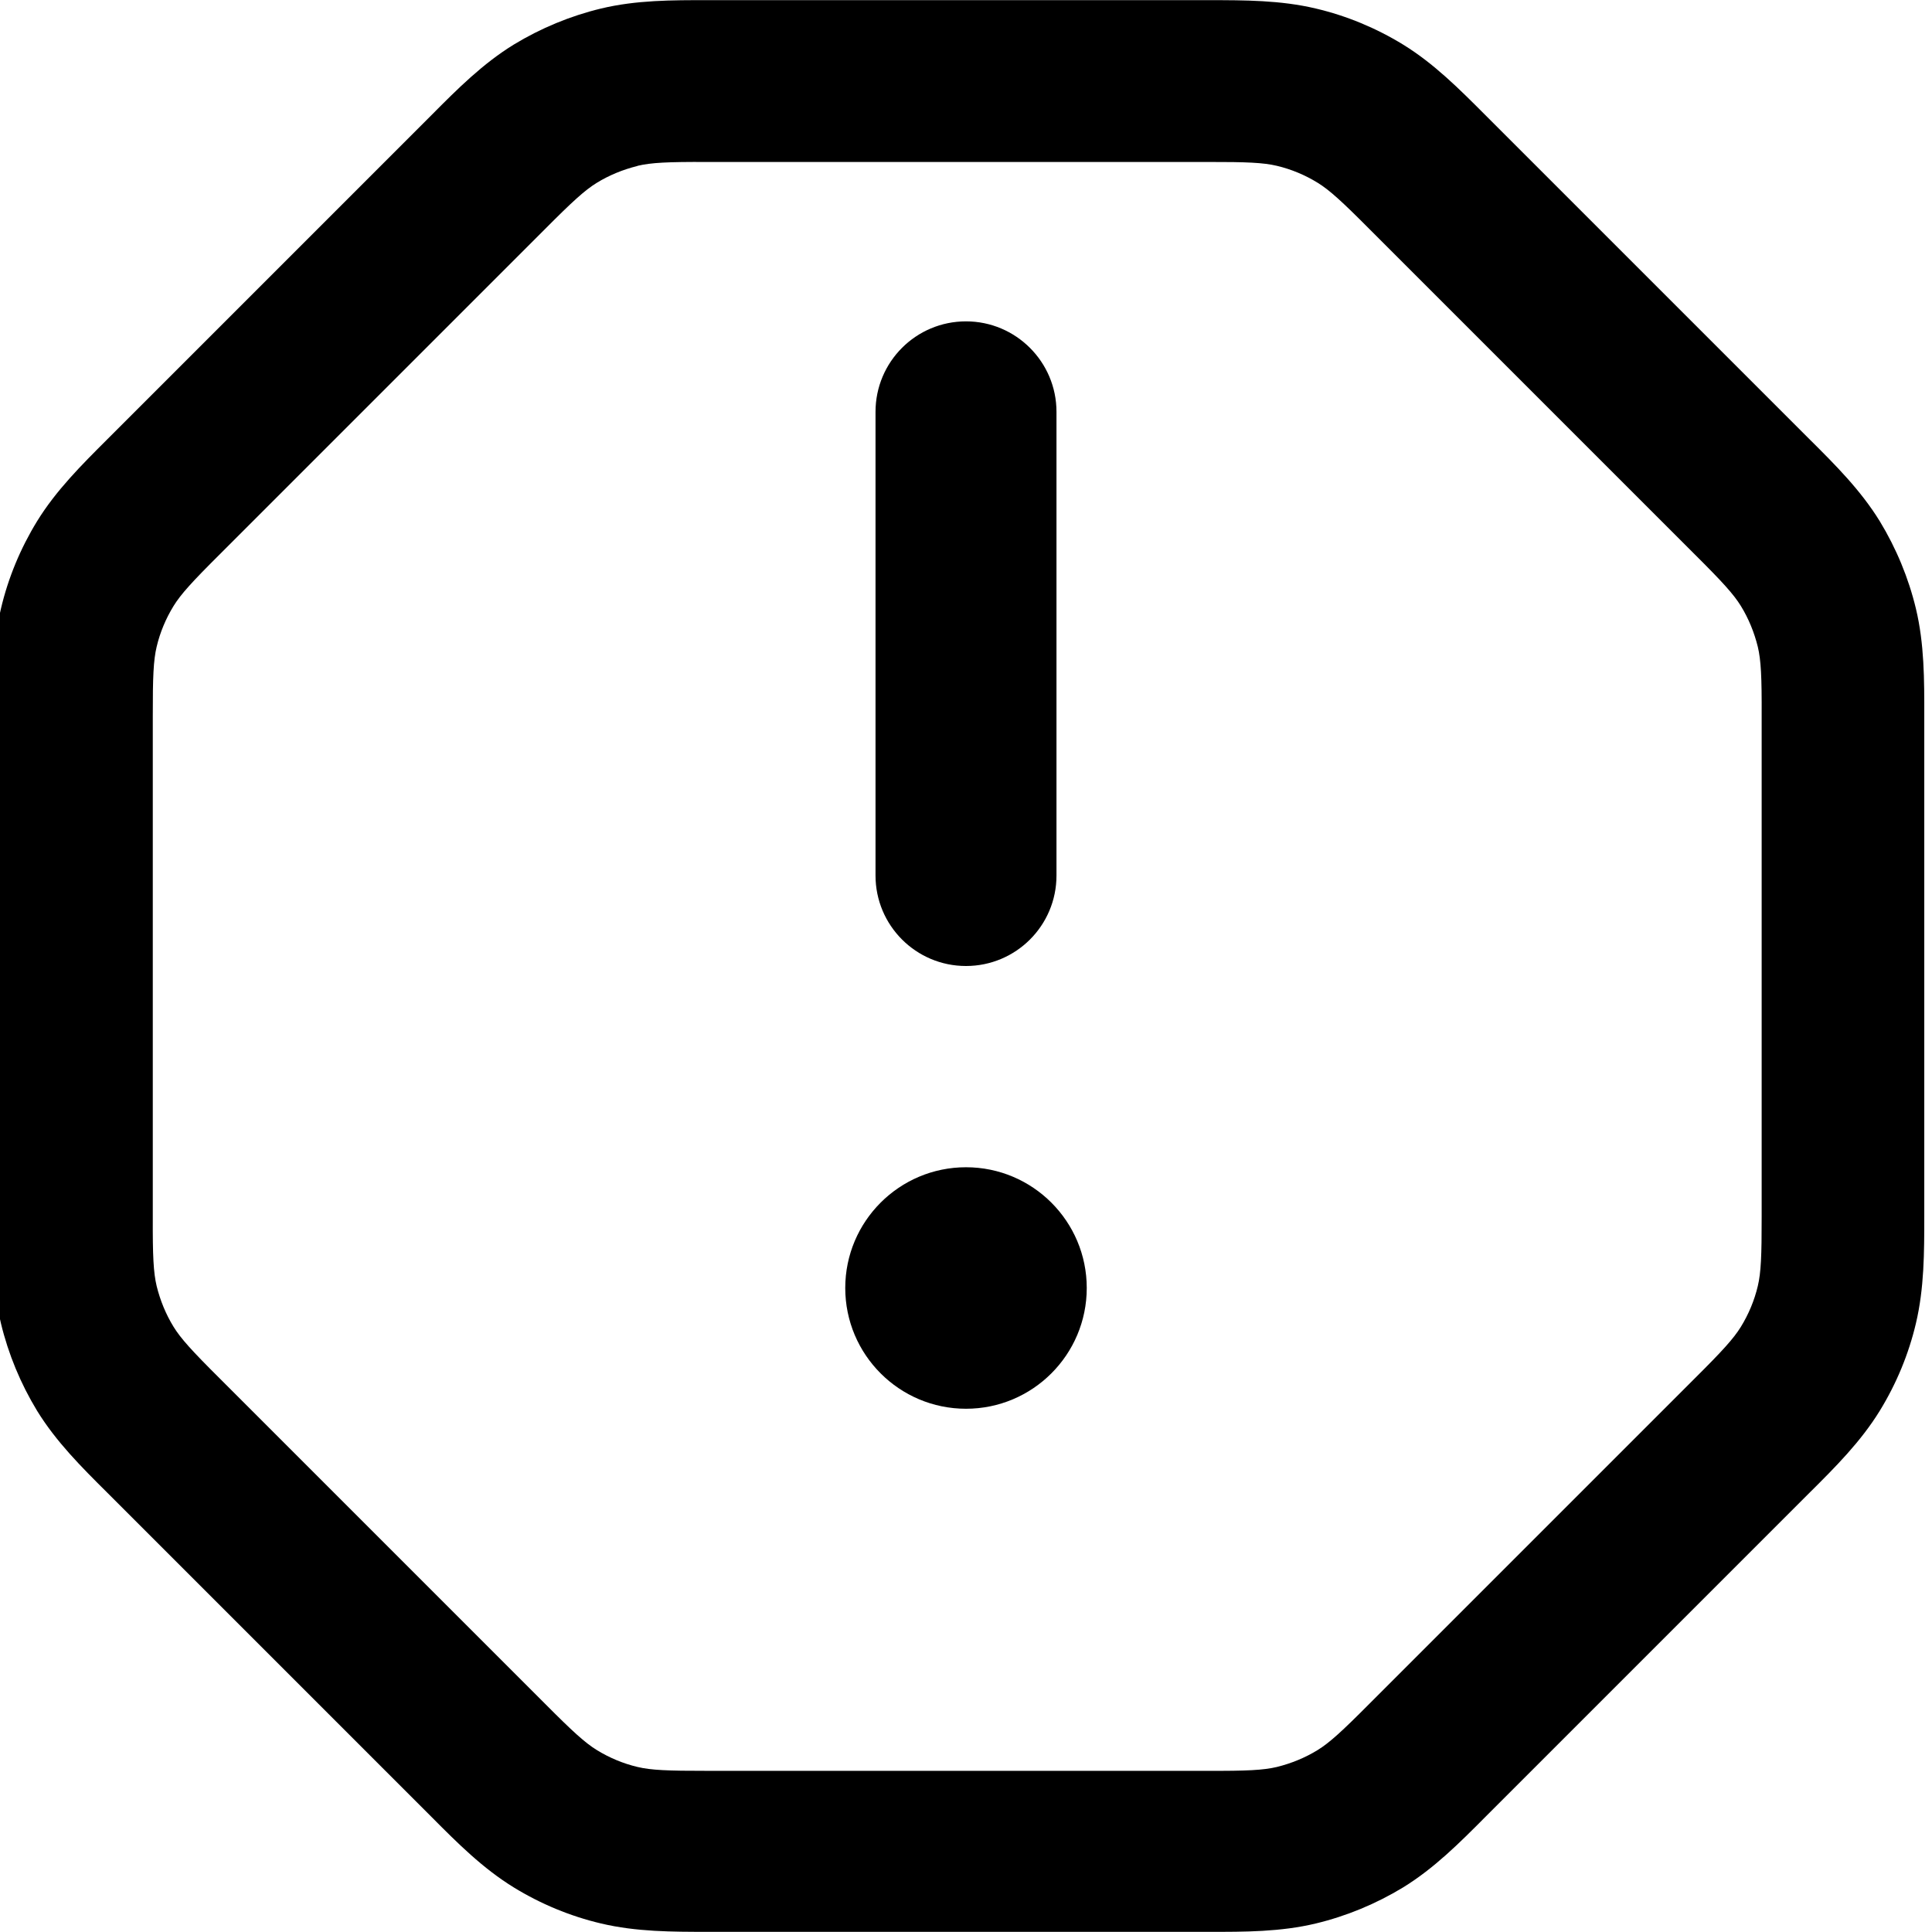 <svg viewBox="0 0 12 12" xmlns="http://www.w3.org/2000/svg"><path d="m6 6c-0.311 0-0.562-0.252-0.562-0.562v-2.88c0-0.311 0.252-0.562 0.562-0.562s0.562 0.252 0.562 0.562v2.88c0 0.311-0.252 0.562-0.562 0.562z" fill="#000"/><path d="m5.25 8c0-0.414 0.336-0.75 0.75-0.75s0.75 0.336 0.75 0.75-0.336 0.75-0.75 0.75-0.75-0.336-0.75-0.75z" fill="#000"/><path d="m11.9 3.78c-0.046-0.191-0.122-0.374-0.224-0.542-0.118-0.192-0.276-0.35-0.434-0.507l-2.02-2.02c-0.157-0.157-0.315-0.316-0.507-0.434-0.168-0.103-0.351-0.179-0.542-0.224-0.219-0.052-0.443-0.052-0.665-0.052h-3.11c-0.222-3.25e-4 -0.446-6.53e-4 -0.665 0.052-0.191 0.046-0.374 0.122-0.542 0.224-0.192 0.118-0.35 0.276-0.507 0.434l-2.02 2.02c-0.157 0.157-0.316 0.315-0.434 0.507-0.103 0.168-0.179 0.351-0.224 0.542-0.052 0.219-0.052 0.443-0.052 0.665v3.11c-3.25e-4 0.222-6.53e-4 0.446 0.052 0.665 0.046 0.191 0.122 0.374 0.224 0.542 0.118 0.192 0.276 0.35 0.434 0.507l2.02 2.02c0.157 0.158 0.315 0.316 0.507 0.434 0.168 0.103 0.351 0.179 0.542 0.224 0.219 0.052 0.443 0.052 0.665 0.052h3.11c0.222 3e-4 0.446 6e-4 0.665-0.052 0.191-0.046 0.374-0.122 0.542-0.224 0.192-0.118 0.35-0.276 0.507-0.434l2.02-2.02c0.158-0.157 0.316-0.315 0.434-0.507 0.103-0.168 0.179-0.351 0.224-0.542 0.052-0.219 0.052-0.443 0.052-0.665v-3.11c3e-4 -0.222 6e-4 -0.446-0.052-0.665zm-7.94-2.75c0.084-0.02 0.188-0.025 0.43-0.024h3.11 0.001c0.242-3.54e-4 0.346 0.004 0.43 0.024 0.089 0.021 0.175 0.057 0.253 0.105 0.073 0.045 0.15 0.115 0.321 0.287l2.02 2.02 1e-3 0.001c0.172 0.171 0.242 0.248 0.287 0.321 0.048 0.078 0.083 0.164 0.105 0.253 0.02 0.084 0.025 0.188 0.024 0.43v3.11 0.001c3e-4 0.242-0.004 0.346-0.024 0.43-0.021 0.089-0.057 0.175-0.105 0.253-0.045 0.073-0.115 0.15-0.287 0.321l-2.02 2.02-0.001 1e-3c-0.171 0.172-0.248 0.242-0.321 0.287-0.078 0.048-0.164 0.083-0.253 0.105-0.084 0.02-0.188 0.025-0.43 0.024h-3.11-0.001c-0.242 3e-4 -0.346-0.004-0.43-0.024-0.089-0.021-0.175-0.057-0.253-0.105-0.073-0.045-0.15-0.115-0.321-0.287l-2.02-2.02-0.001-0.001c-0.172-0.171-0.242-0.248-0.287-0.321-0.048-0.078-0.083-0.164-0.105-0.253-0.02-0.084-0.025-0.188-0.024-0.43v-3.11-0.001c-3.54e-4 -0.242 0.004-0.346 0.024-0.43 0.021-0.089 0.057-0.175 0.105-0.253 0.045-0.073 0.115-0.15 0.287-0.321l2.02-2.02c0.171-0.172 0.248-0.242 0.321-0.287 0.078-0.048 0.164-0.083 0.253-0.105z" clip-rule="evenodd" fill="#000" fill-rule="evenodd"/></svg>
